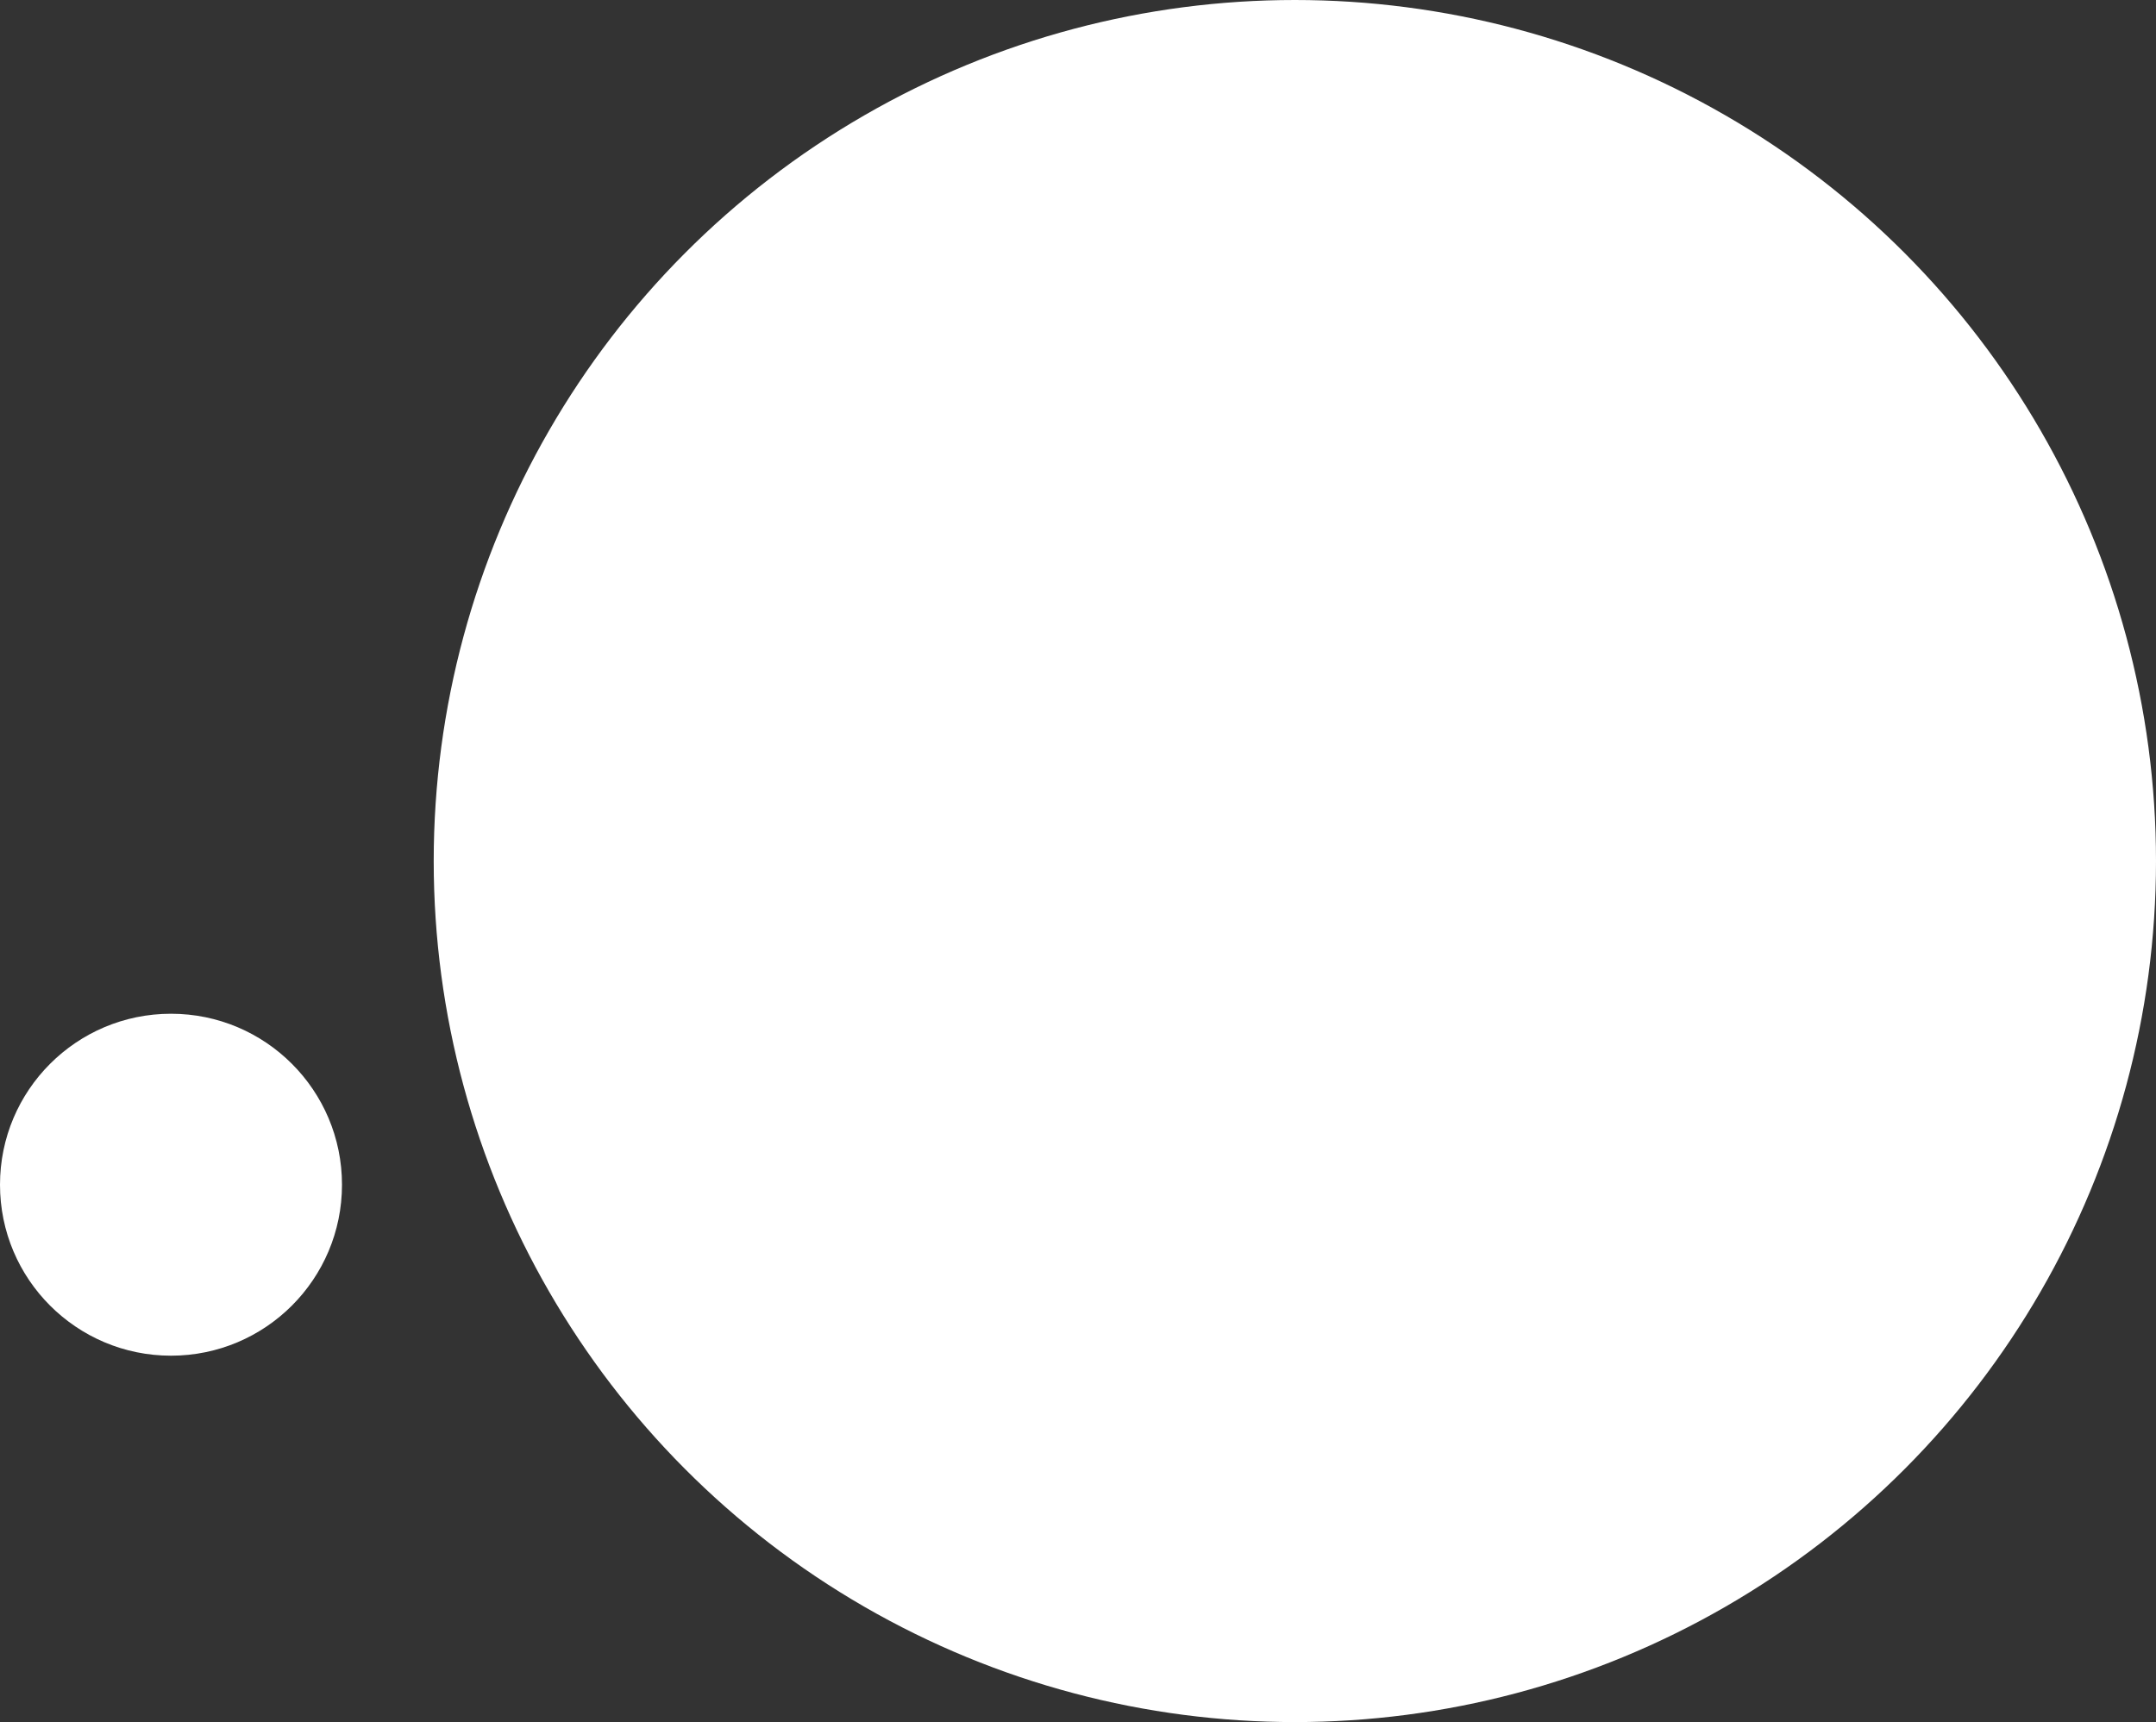 <svg id="레이어_1" data-name="레이어 1" xmlns="http://www.w3.org/2000/svg" viewBox="0 0 199.34 159.25"><rect x="0" y="0" width="199.34" height="159.25" fill="#333333" stroke="none"/><defs><style>.cls-1{fill:#fff;}</style></defs><circle class="cls-1" cx="15.81" cy="109.55" r="15.81"/><circle class="cls-1" cx="119.72" cy="79.62" r="79.62"/></svg>